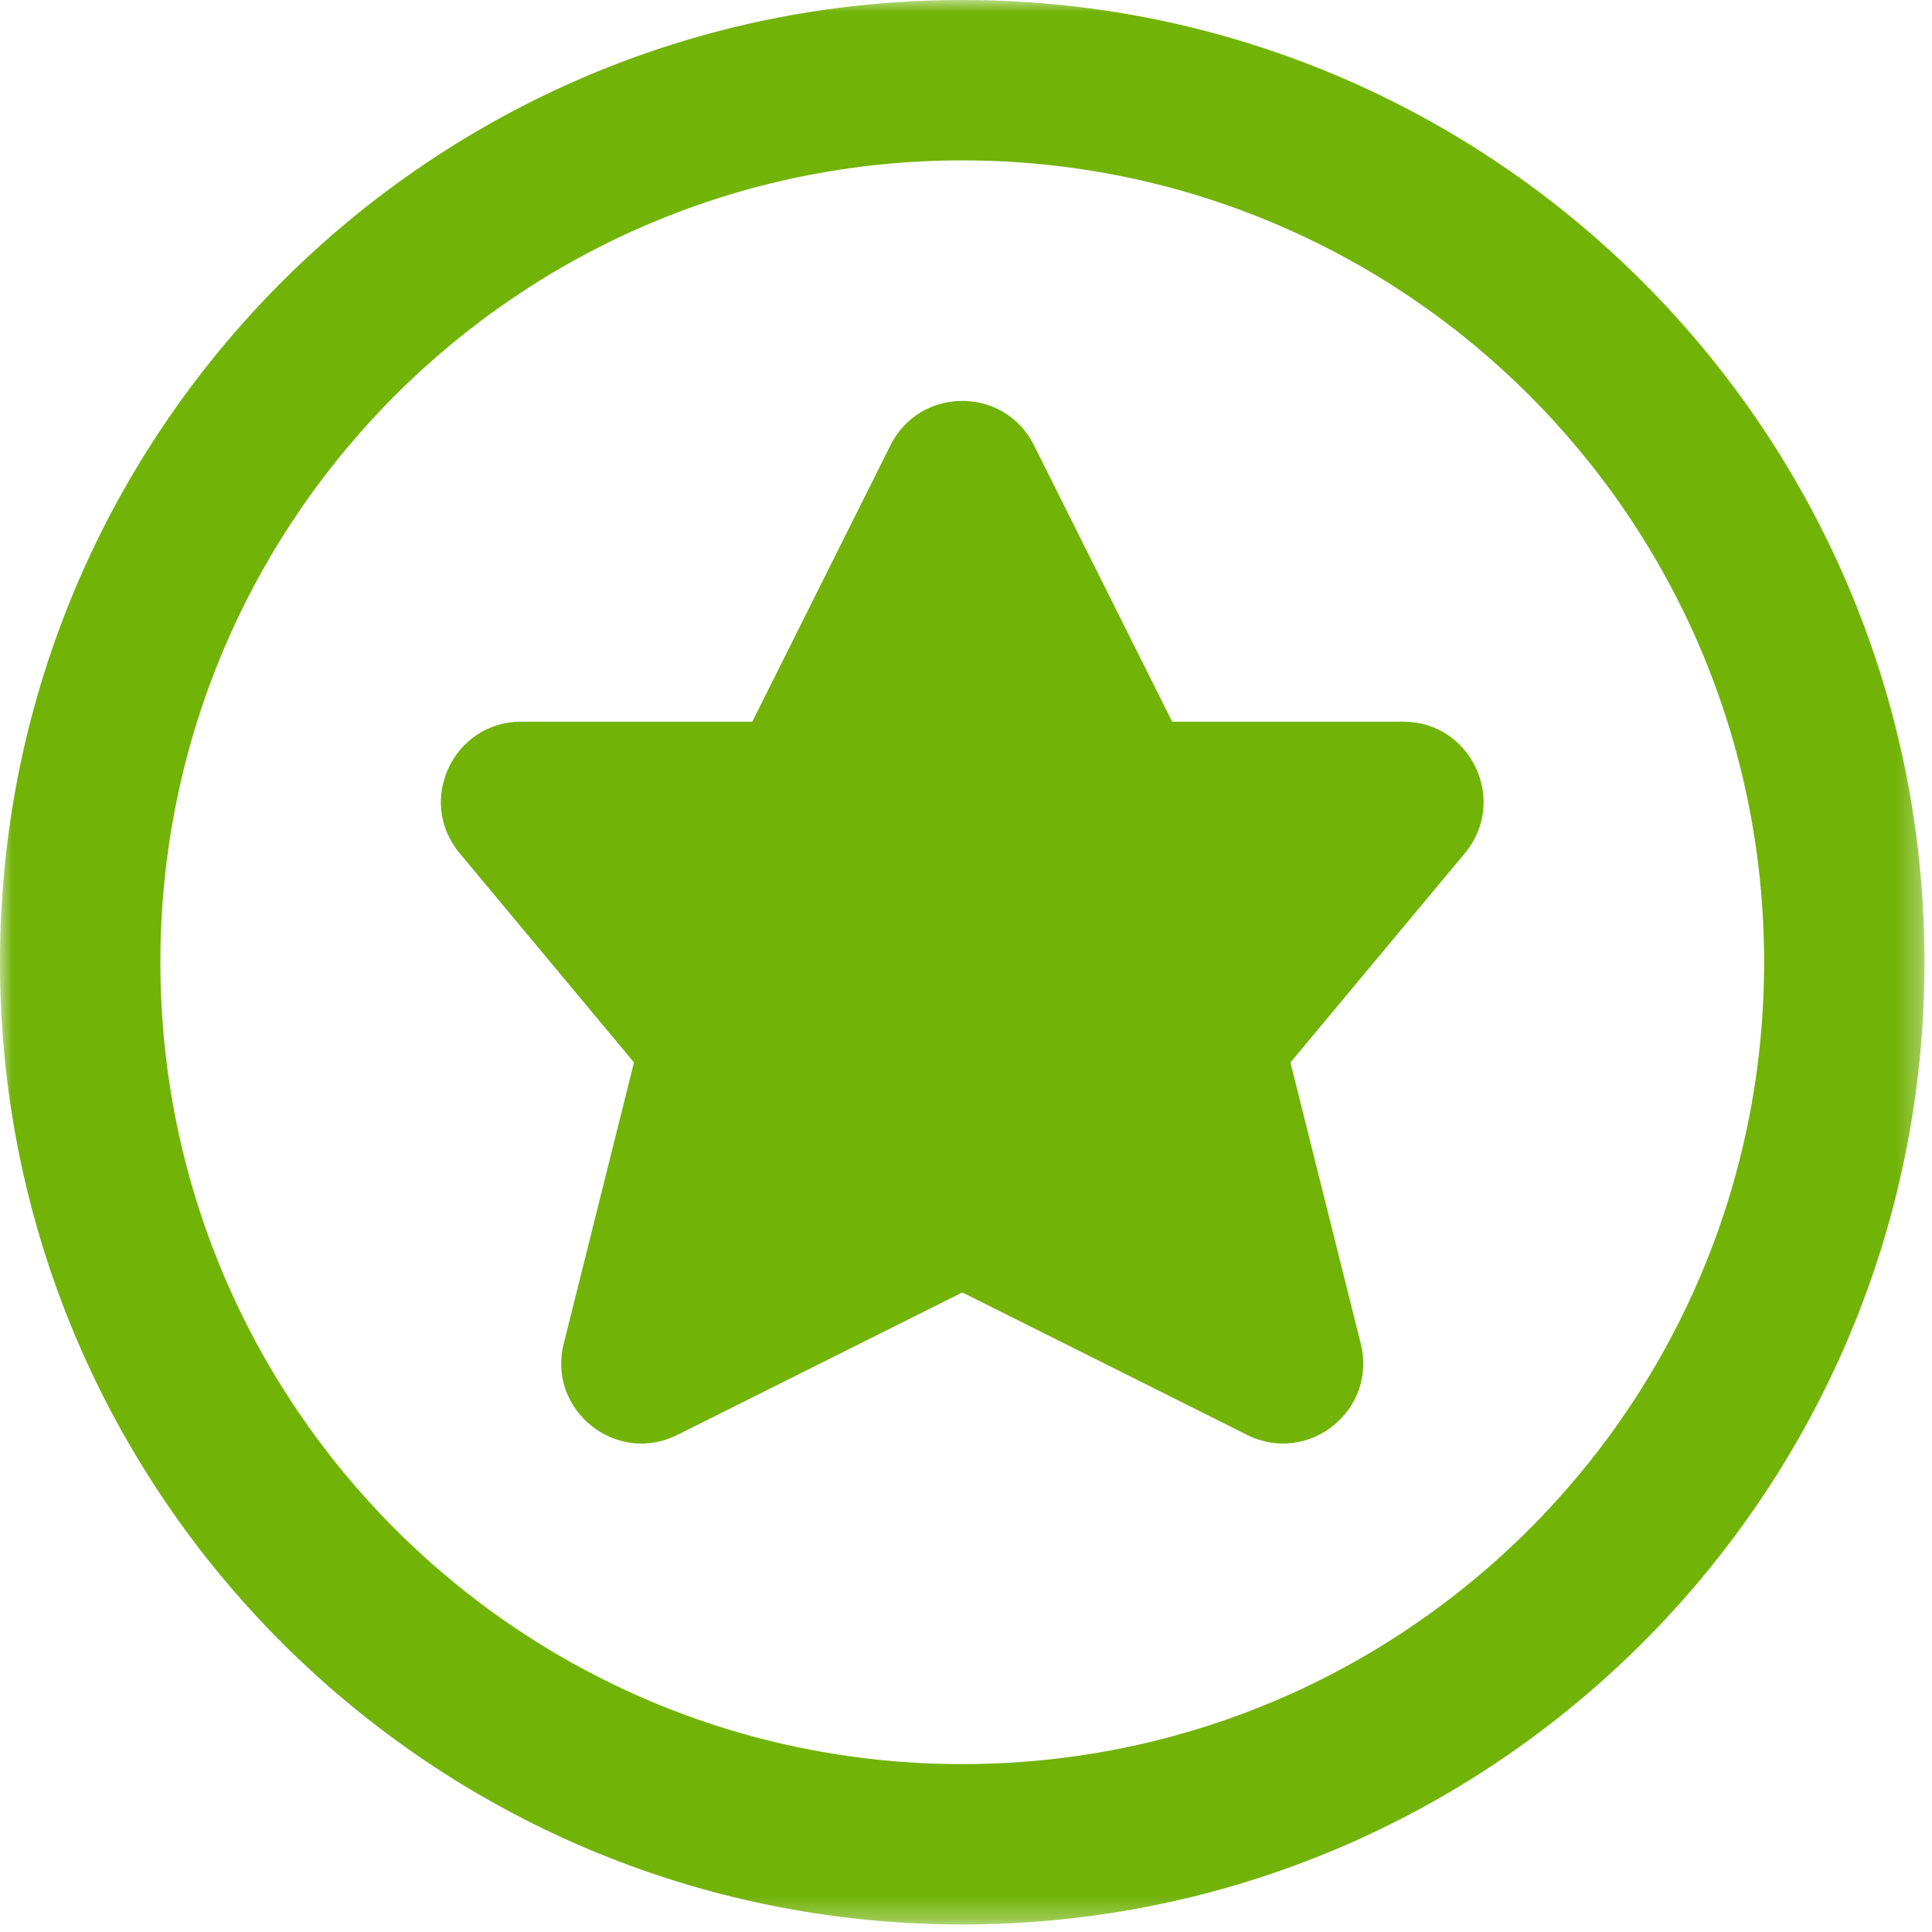 <svg width="80" height="80" viewBox="0 0 80 80" xmlns="http://www.w3.org/2000/svg" xmlns:xlink="http://www.w3.org/1999/xlink"><title>star-100</title><defs><path id="a" d="M39.844 0h39.844v79.688H0V0z"/></defs><g fill="none" fill-rule="evenodd"><g><mask id="b" fill="#fff"><use xlink:href="#a"/></mask><path d="M39.844 79.688C17.84 79.688 0 61.85 0 39.844 0 17.84 17.84 0 39.844 0 61.85 0 79.69 17.839 79.69 39.844c0 22.006-17.839 39.844-39.845 39.844m0-6.64c18.337 0 33.204-14.866 33.204-33.204S58.18 6.641 39.844 6.641c-18.338 0-33.203 14.865-33.203 33.203s14.865 33.204 33.203 33.204" fill="#71B307" mask="url(#b)"/></g><path d="M28.047 59.416c-2.536 1.268-5.394-1.023-4.705-3.775l2.91-11.646-7.221-8.666c-1.801-2.164-.264-5.446 2.552-5.446h9.569l5.722-11.447c1.224-2.447 4.717-2.447 5.94 0l5.723 11.447h9.57c2.813 0 4.352 3.282 2.55 5.446l-7.222 8.666 2.912 11.646c.687 2.752-2.17 5.043-4.707 3.775l-11.792-5.899-11.8 5.899z" fill="#71B307"/></g></svg>